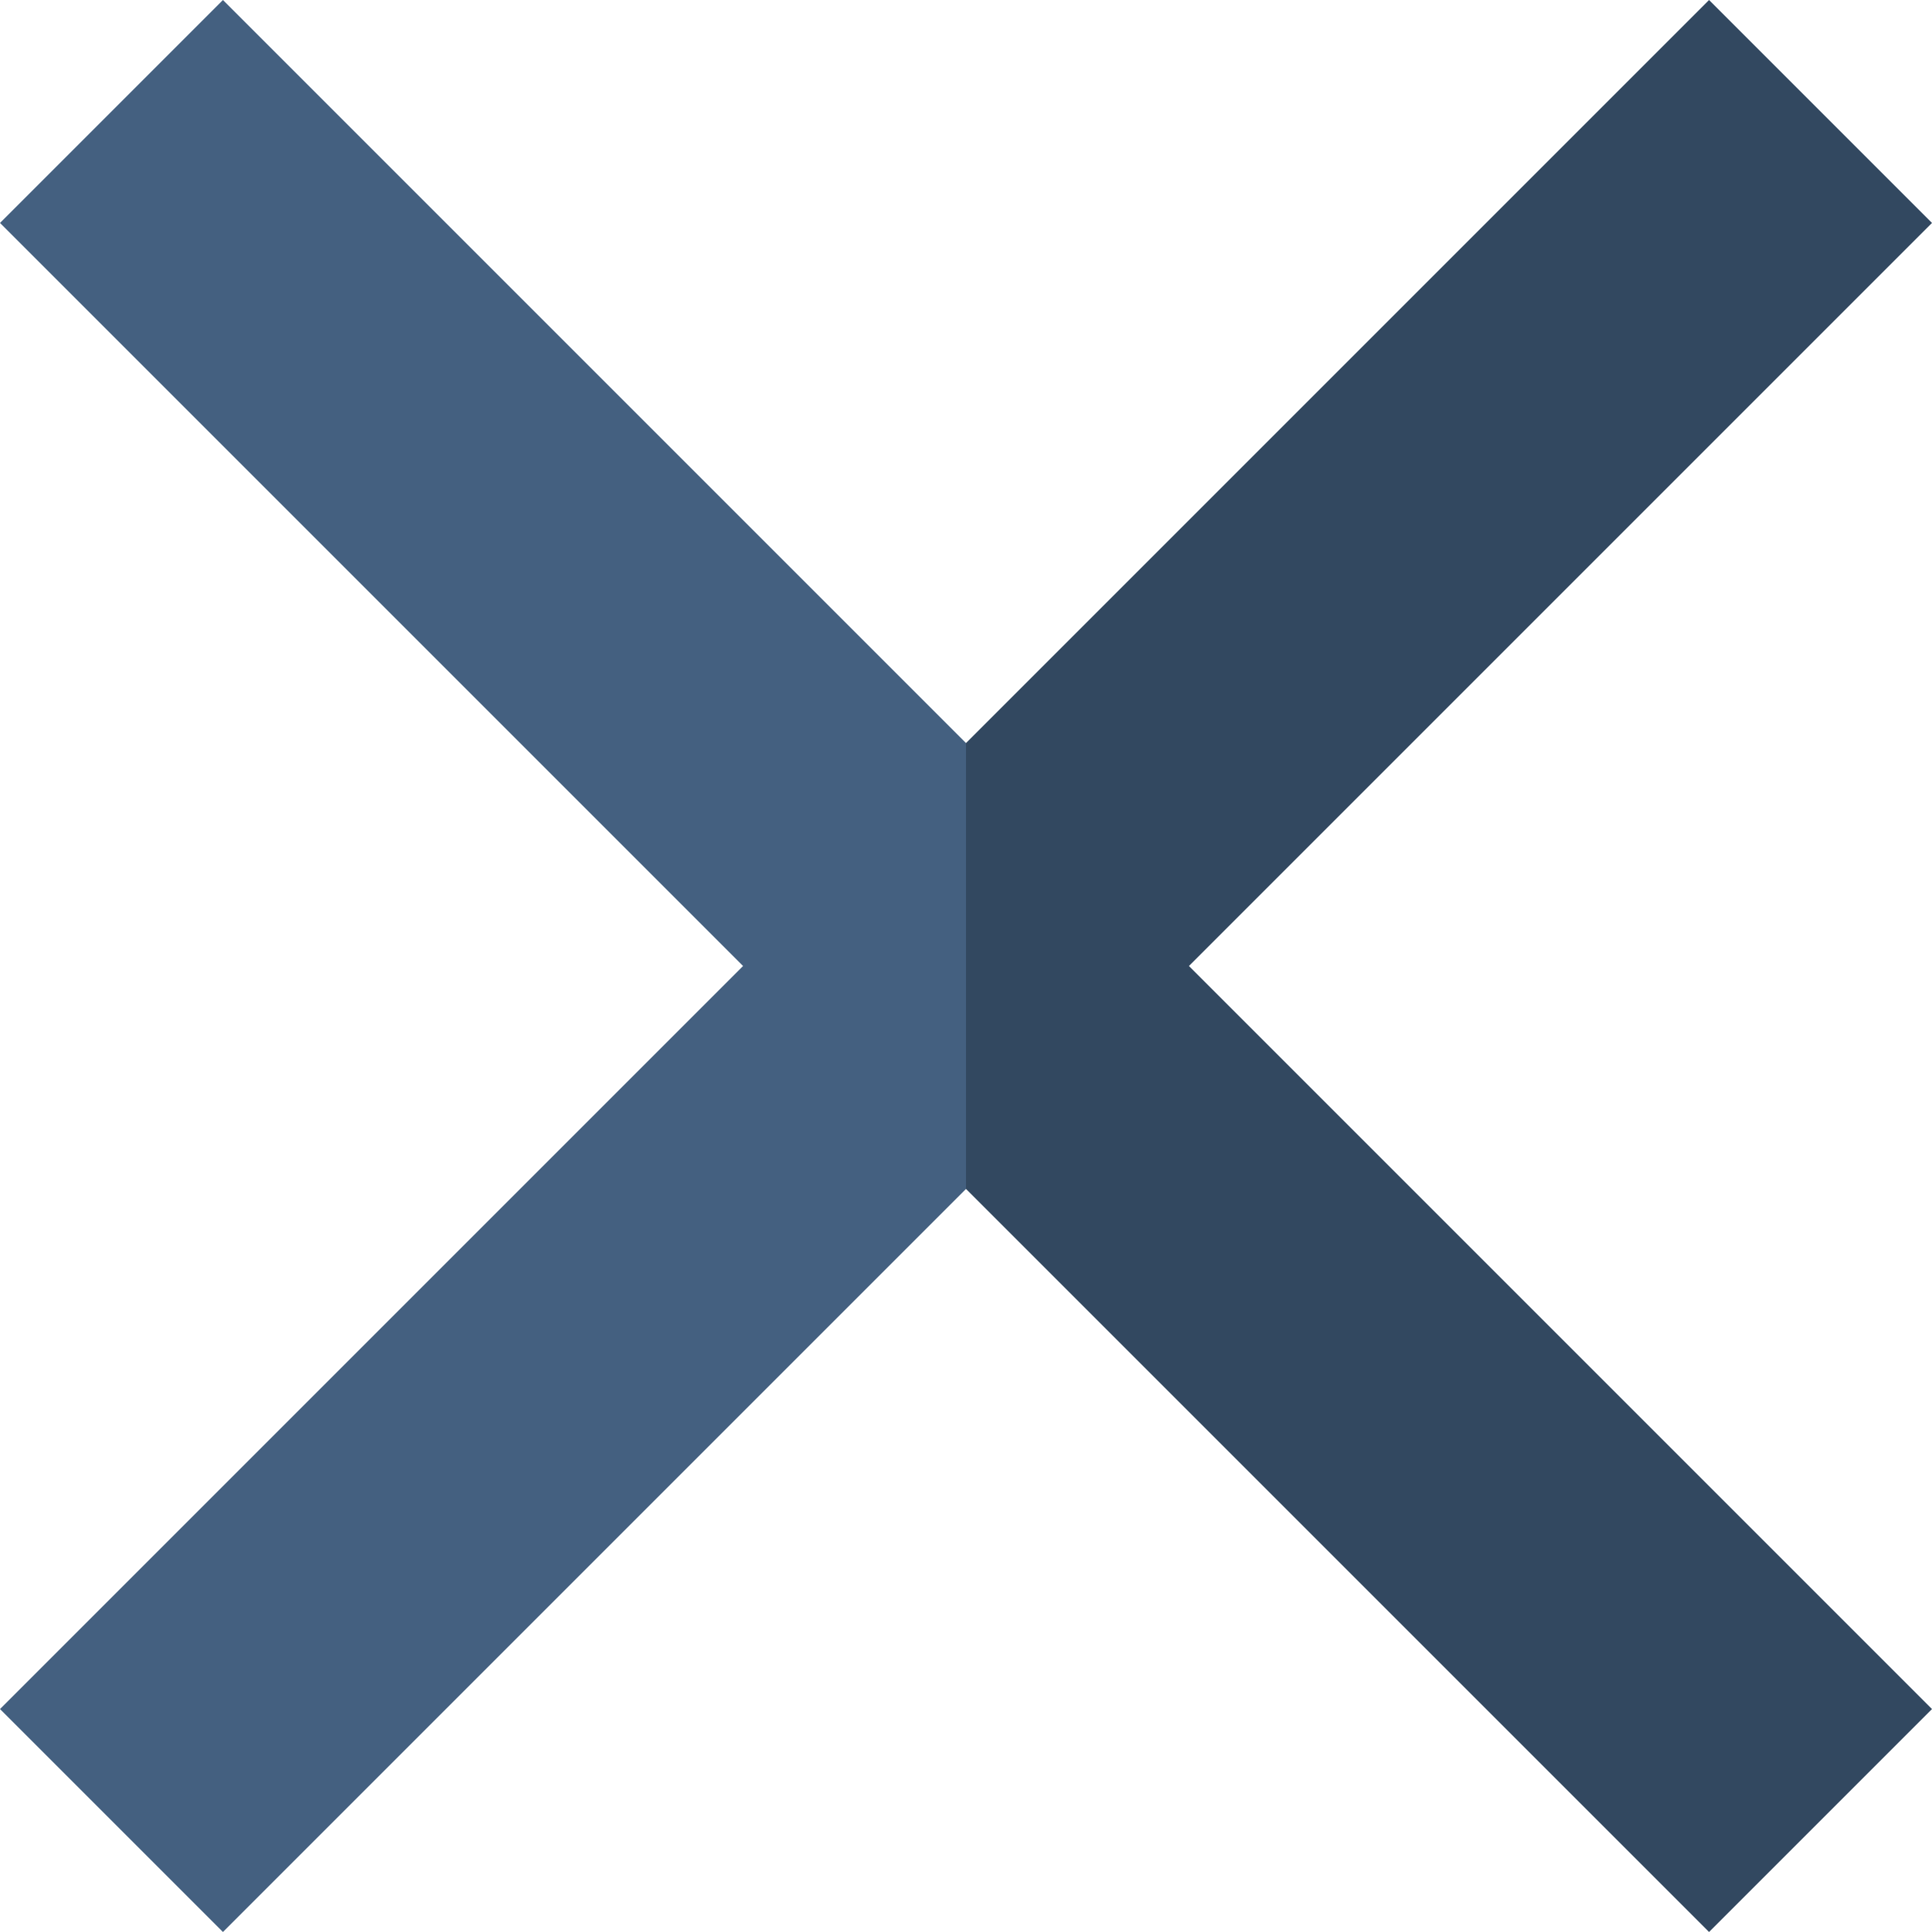 <svg xmlns="http://www.w3.org/2000/svg" viewBox="0 0 512 512" width="512" height="512"><path fill="#446080" d="M59.08 0L0 59.08 196.92 256 0 452.92 59.08 512 256 315.08 283.85 256 256 196.92z"/><path fill="#324860" d="M512 59.08L452.92 0 256 196.92v118.16L452.92 512 512 452.92 315.08 256z"/></svg>